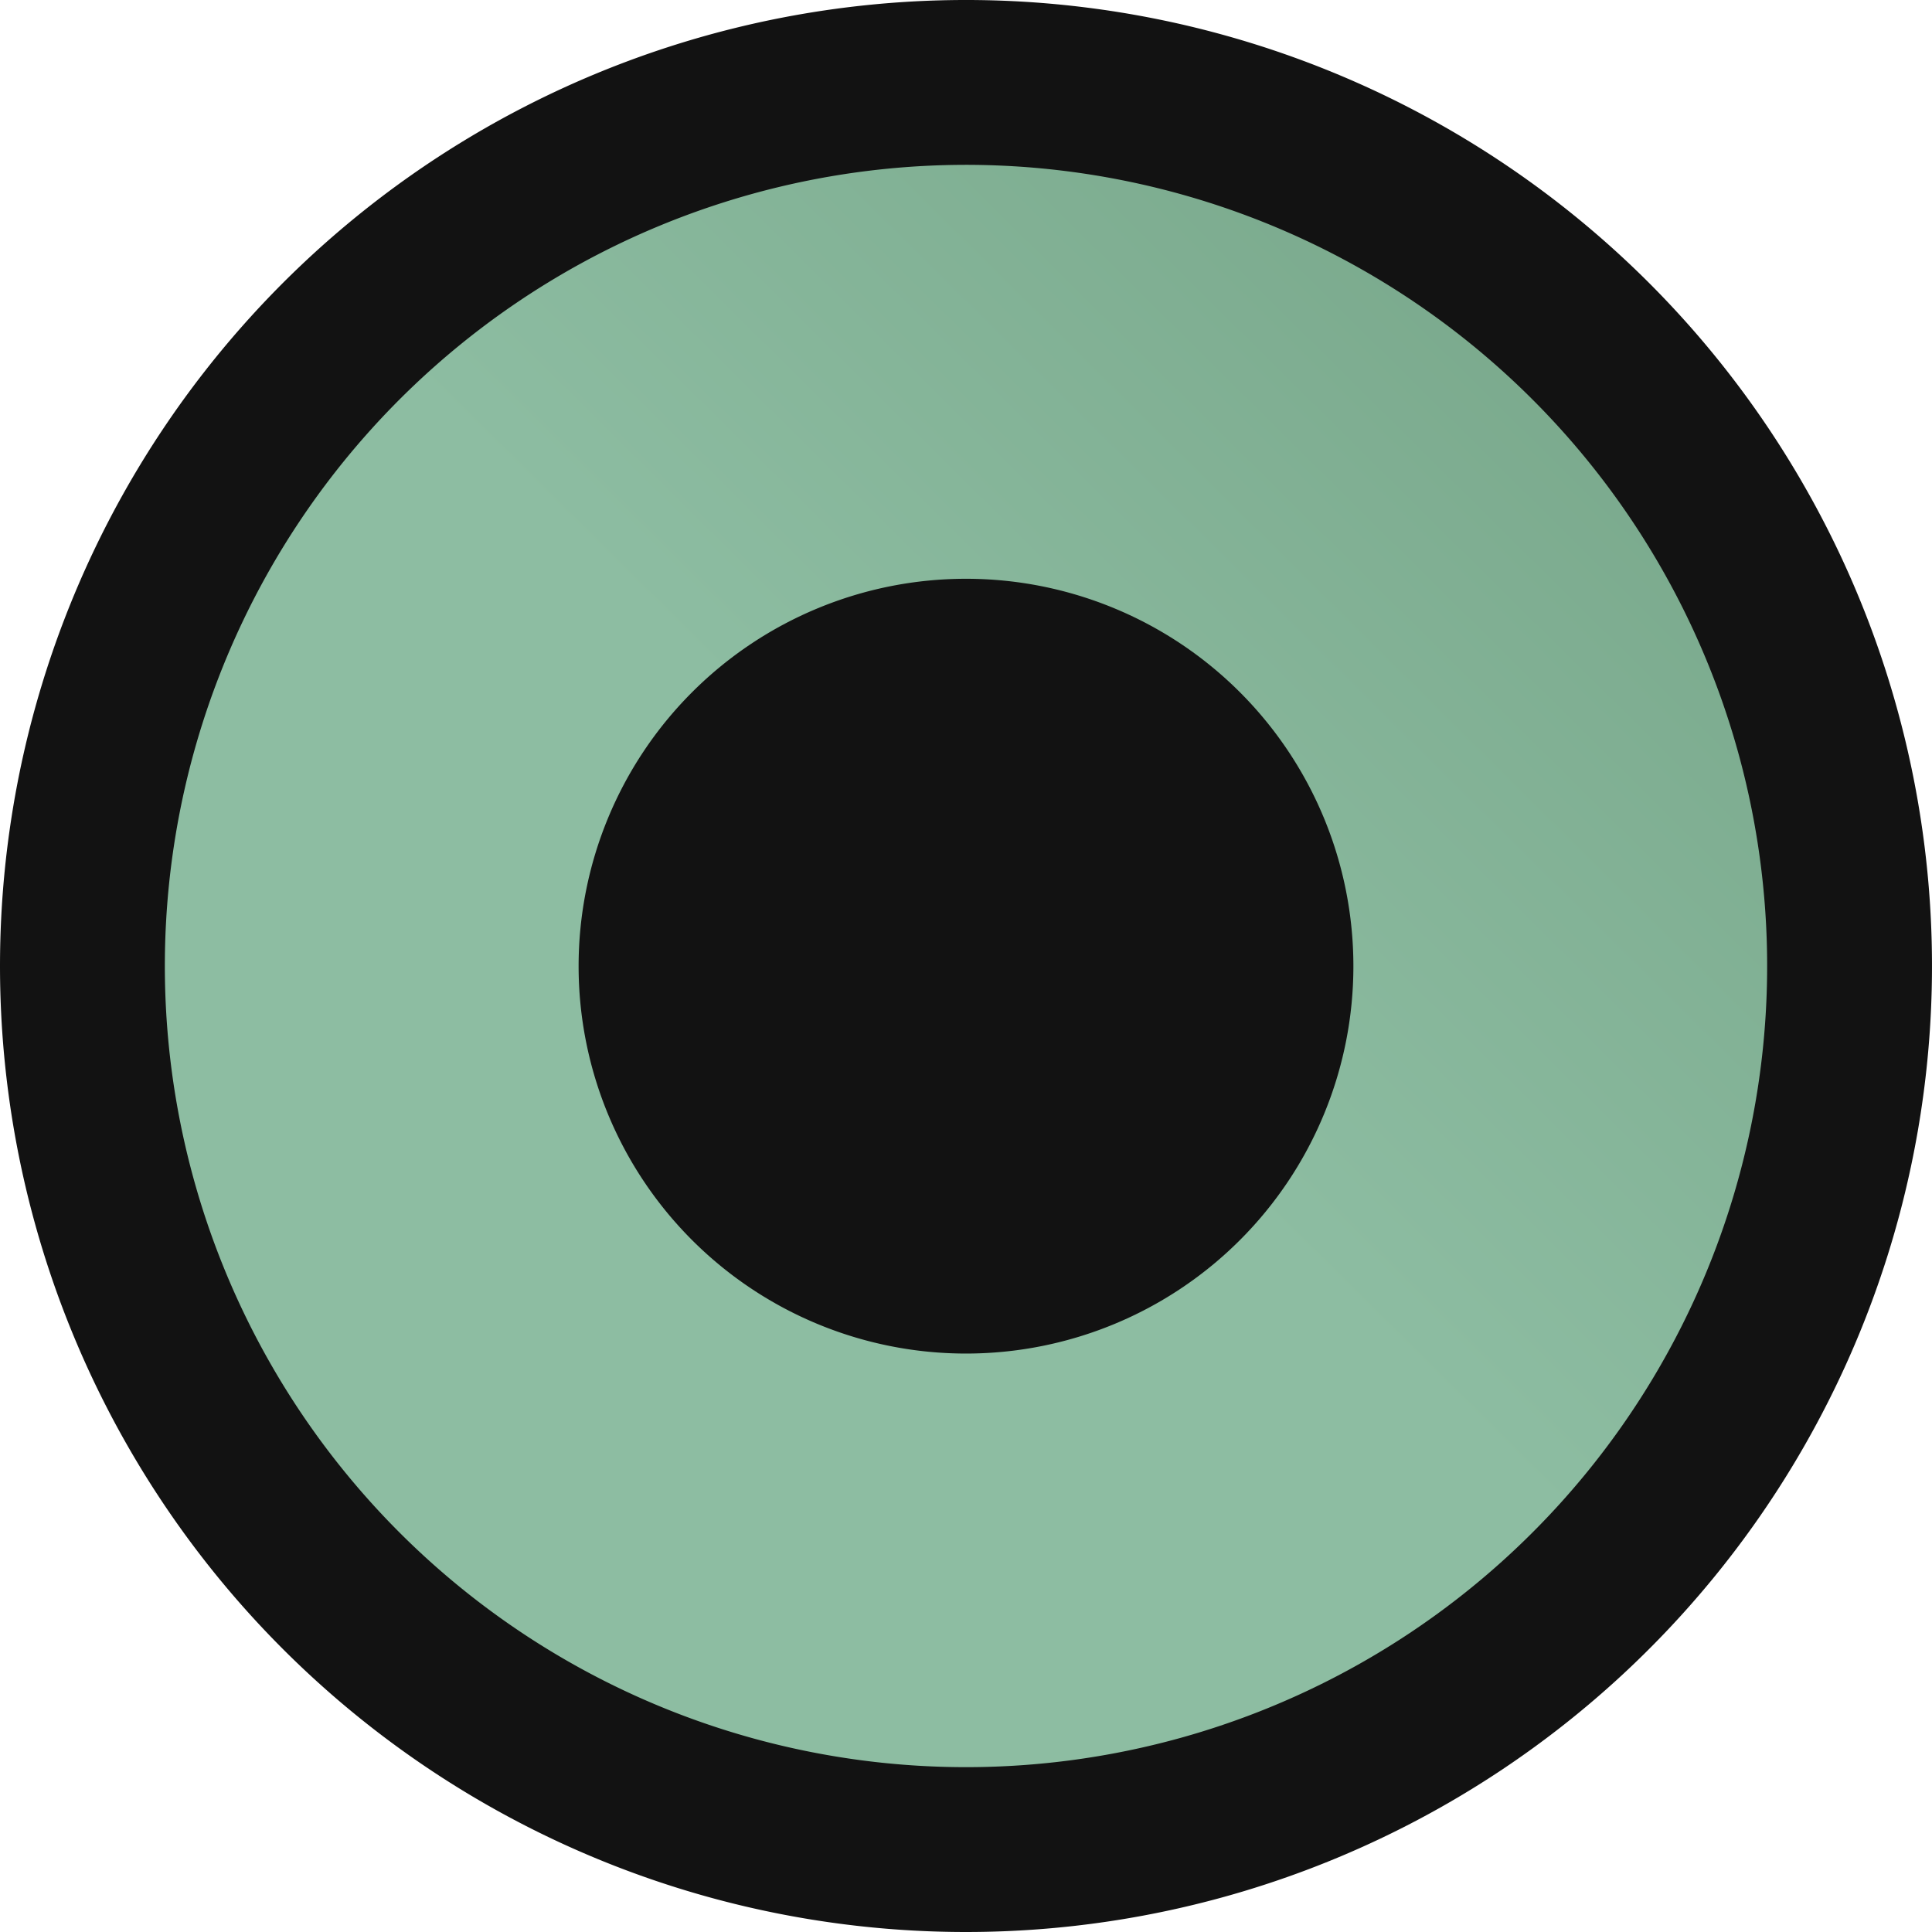 <svg xmlns="http://www.w3.org/2000/svg" xmlns:xlink="http://www.w3.org/1999/xlink" width="23.44" height="23.44" viewBox="0 0 23.44 23.44">
  <defs>
    <linearGradient id="linear-gradient" x1="0.518" y1="0.5" x2="0.898" y2="0.116" gradientUnits="objectBoundingBox">
      <stop offset="0" stop-color="#8dbda2"/>
      <stop offset="1" stop-color="#78a78a"/>
    </linearGradient>
  </defs>
  <g id="Current_location" data-name="Current location" transform="translate(-5 -3)">
    <g id="Group_349" data-name="Group 349" transform="translate(6 4)">
      <path id="Path_431" data-name="Path 431" d="M16.72,25.44A10.72,10.72,0,1,0,6,14.72,10.72,10.72,0,0,0,16.72,25.44Z" transform="translate(-6 -4)" fill-rule="evenodd" fill="url(#linear-gradient)"/>
      <path id="Path_432" data-name="Path 432" d="M16.72,25.44A10.72,10.72,0,1,0,6,14.72,10.72,10.72,0,0,0,16.72,25.44Z" transform="translate(-6 -4)" fill="none" stroke="#121212" stroke-width="2" fill-rule="evenodd"/>
    </g>
    <path id="Path_433" data-name="Path 433" d="M21.93,24.632a4.7,4.7,0,1,0-4.7-4.7A4.7,4.7,0,0,0,21.93,24.632Z" transform="translate(-5.21 -5.21)" fill="#121212" fill-rule="evenodd"/>
  </g>
</svg>
